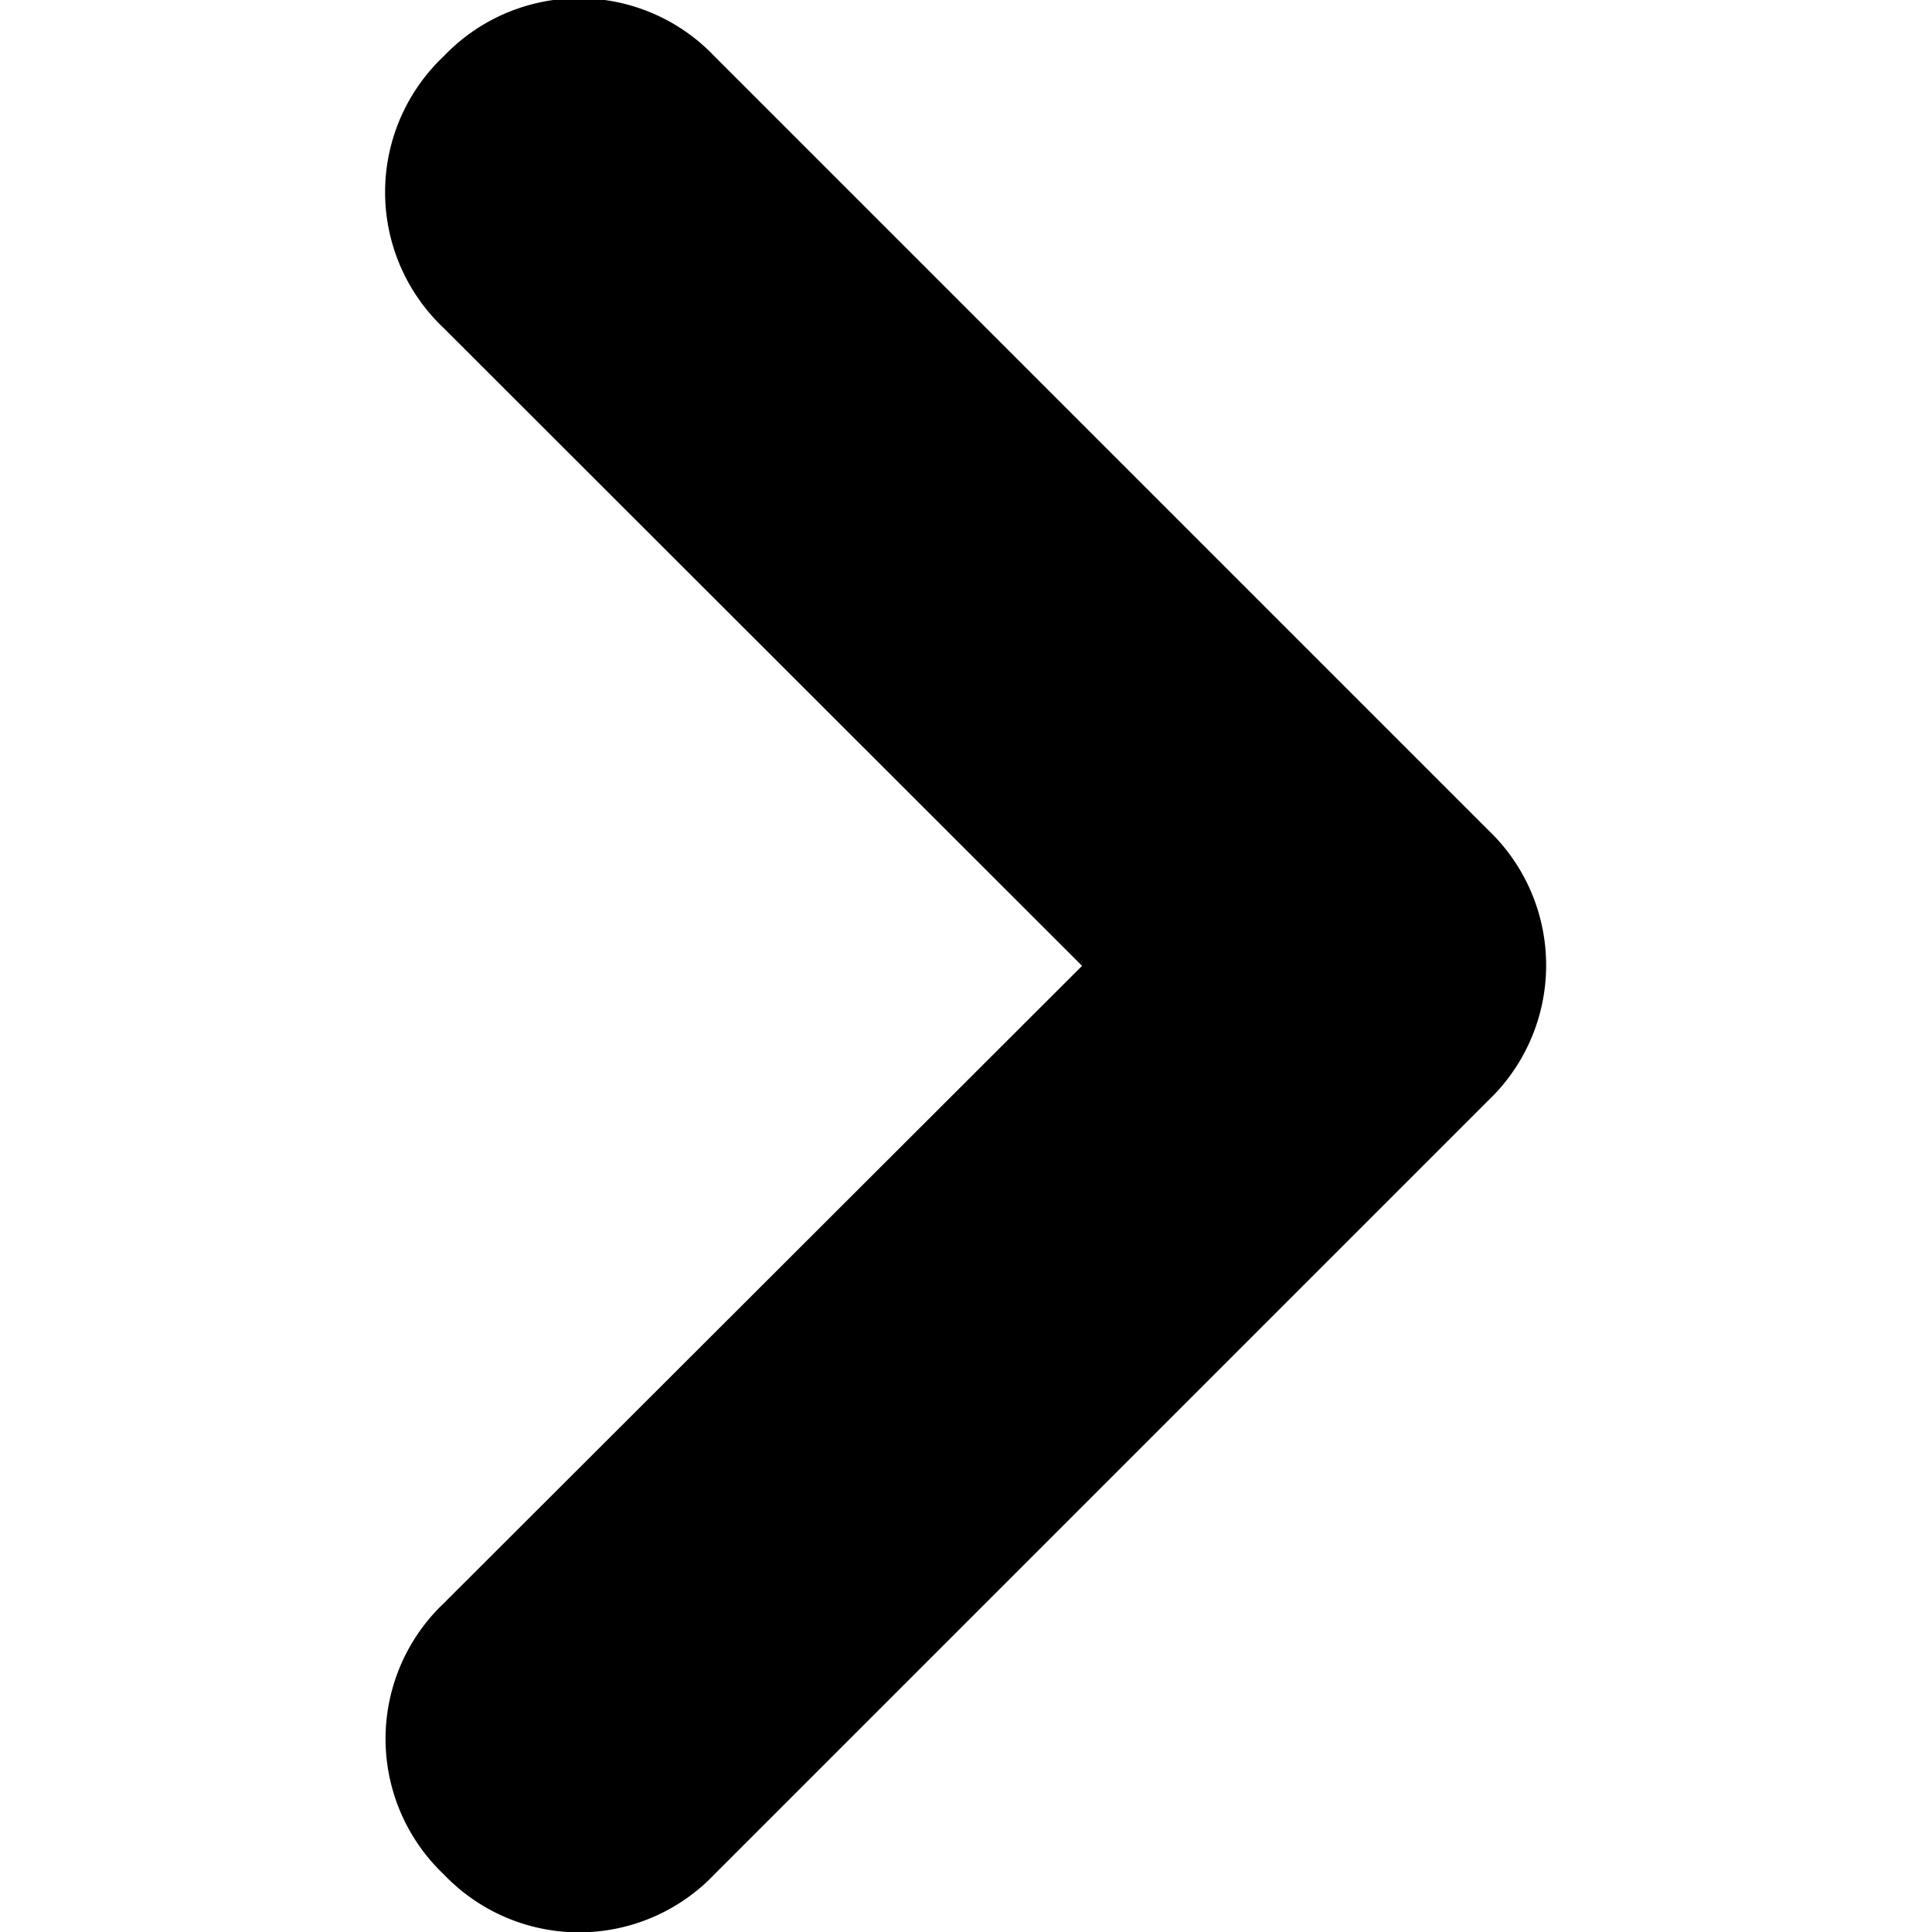 <svg xmlns="http://www.w3.org/2000/svg" width="30px" height="30px" viewBox="0 0 4.044 6.741">
    <path id="prefix__Path_101" d="M5.595.2L3.37 2.427 1.146.2A.652.652 0 0 0 .2.2a.652.652 0 0 0 0 .944l2.7 2.7a.652.652 0 0 0 .944 0l2.7-2.7a.652.652 0 0 0 0-.944.652.652 0 0 0-.949 0z" data-name="Path 101" transform="rotate(-90 3.37 3.37)" style="fill:#000"/>
</svg>

